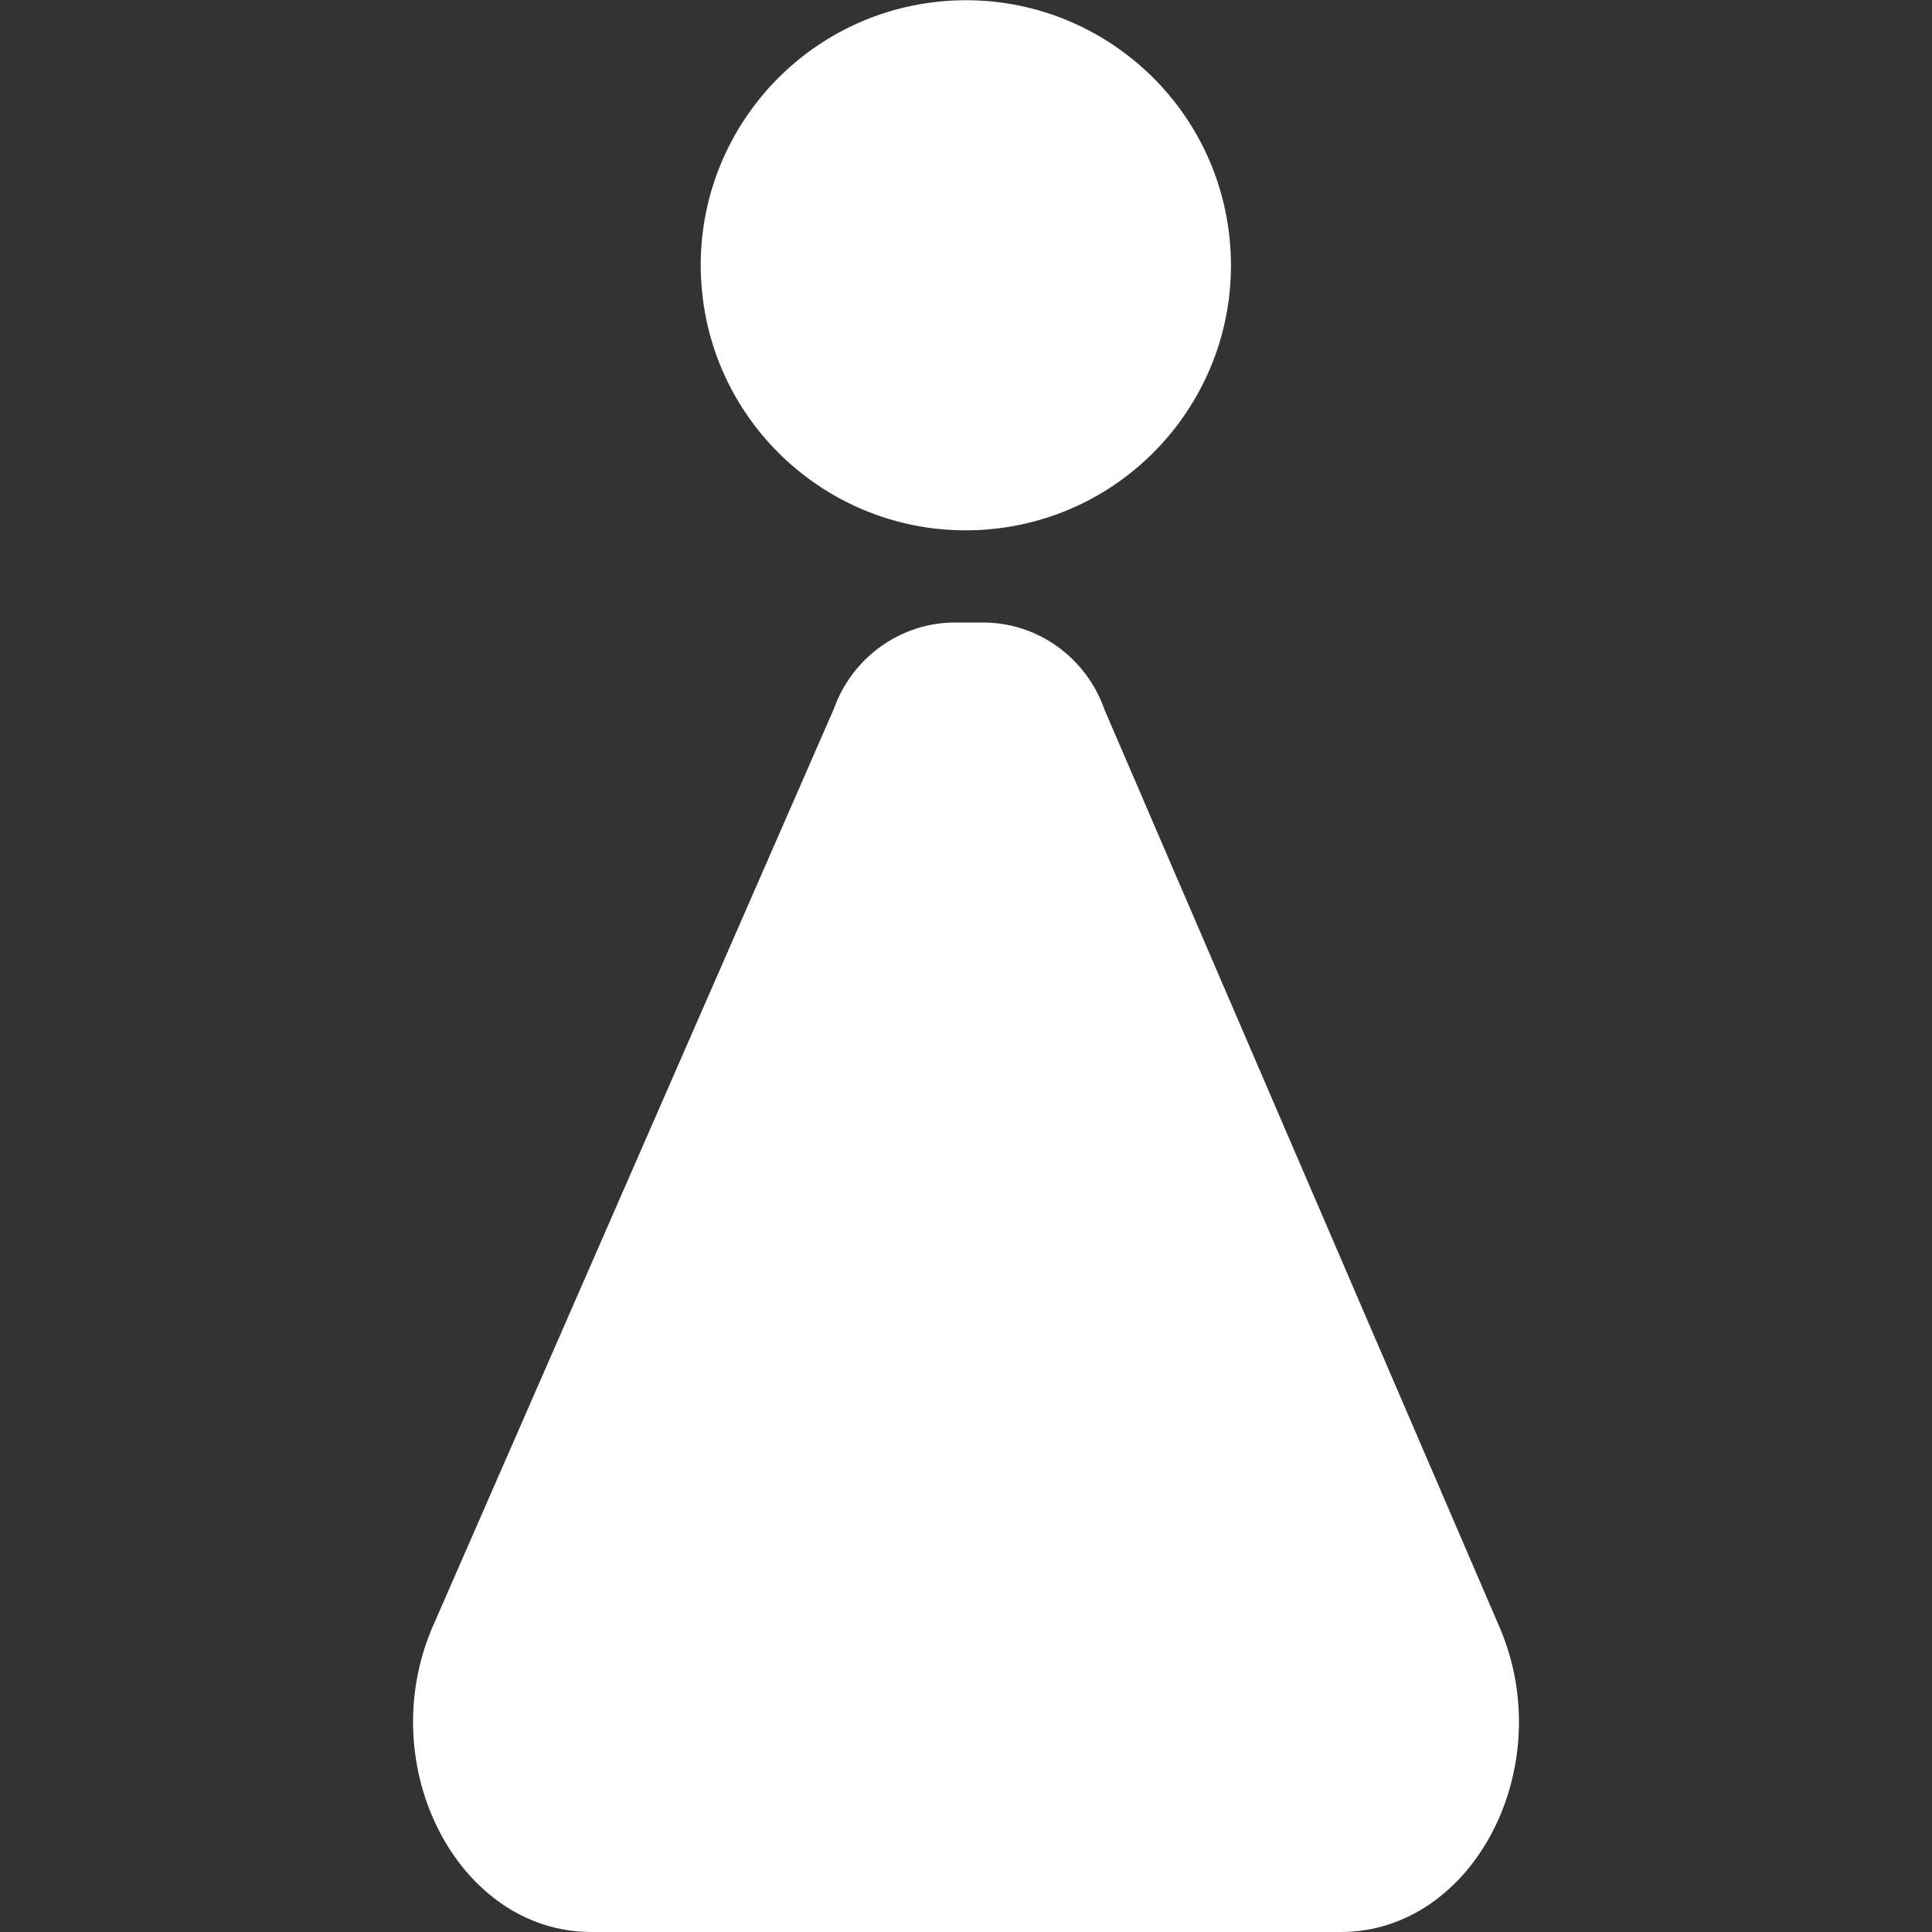 <?xml version="1.0" encoding="utf-8"?>
<!-- Generator: Adobe Illustrator 26.5.0, SVG Export Plug-In . SVG Version: 6.00 Build 0)  -->
<svg version="1.1" id="Layer_1" xmlns="http://www.w3.org/2000/svg" xmlns:xlink="http://www.w3.org/1999/xlink" x="0px" y="0px"
	 viewBox="0 0 300 300" style="enable-background:new 0 0 300 300;" xml:space="preserve">
<rect x="0" y="0" width="300" height="300" fill="#333333" stroke="none"/>
<style type="text/css">
	.st0{fill:#FFFFFF;}
</style>
<g>
	
		<ellipse transform="matrix(0.997 -0.076 0.076 0.997 -2.702 11.557)" class="st0" cx="150" cy="41.16" rx="41.17" ry="41.16"/>
	<path class="st0" d="M91.82,300h116.37c20.55,0,33.91-25.51,24.72-47.19l-61.39-142.58c-2.83-8.13-10.4-13.57-18.9-13.57h-4.3
		c-8.45,0-16,5.39-18.86,13.46L67.09,252.81C57.91,274.49,71.27,300,91.82,300z"/>
</g>
</svg>
